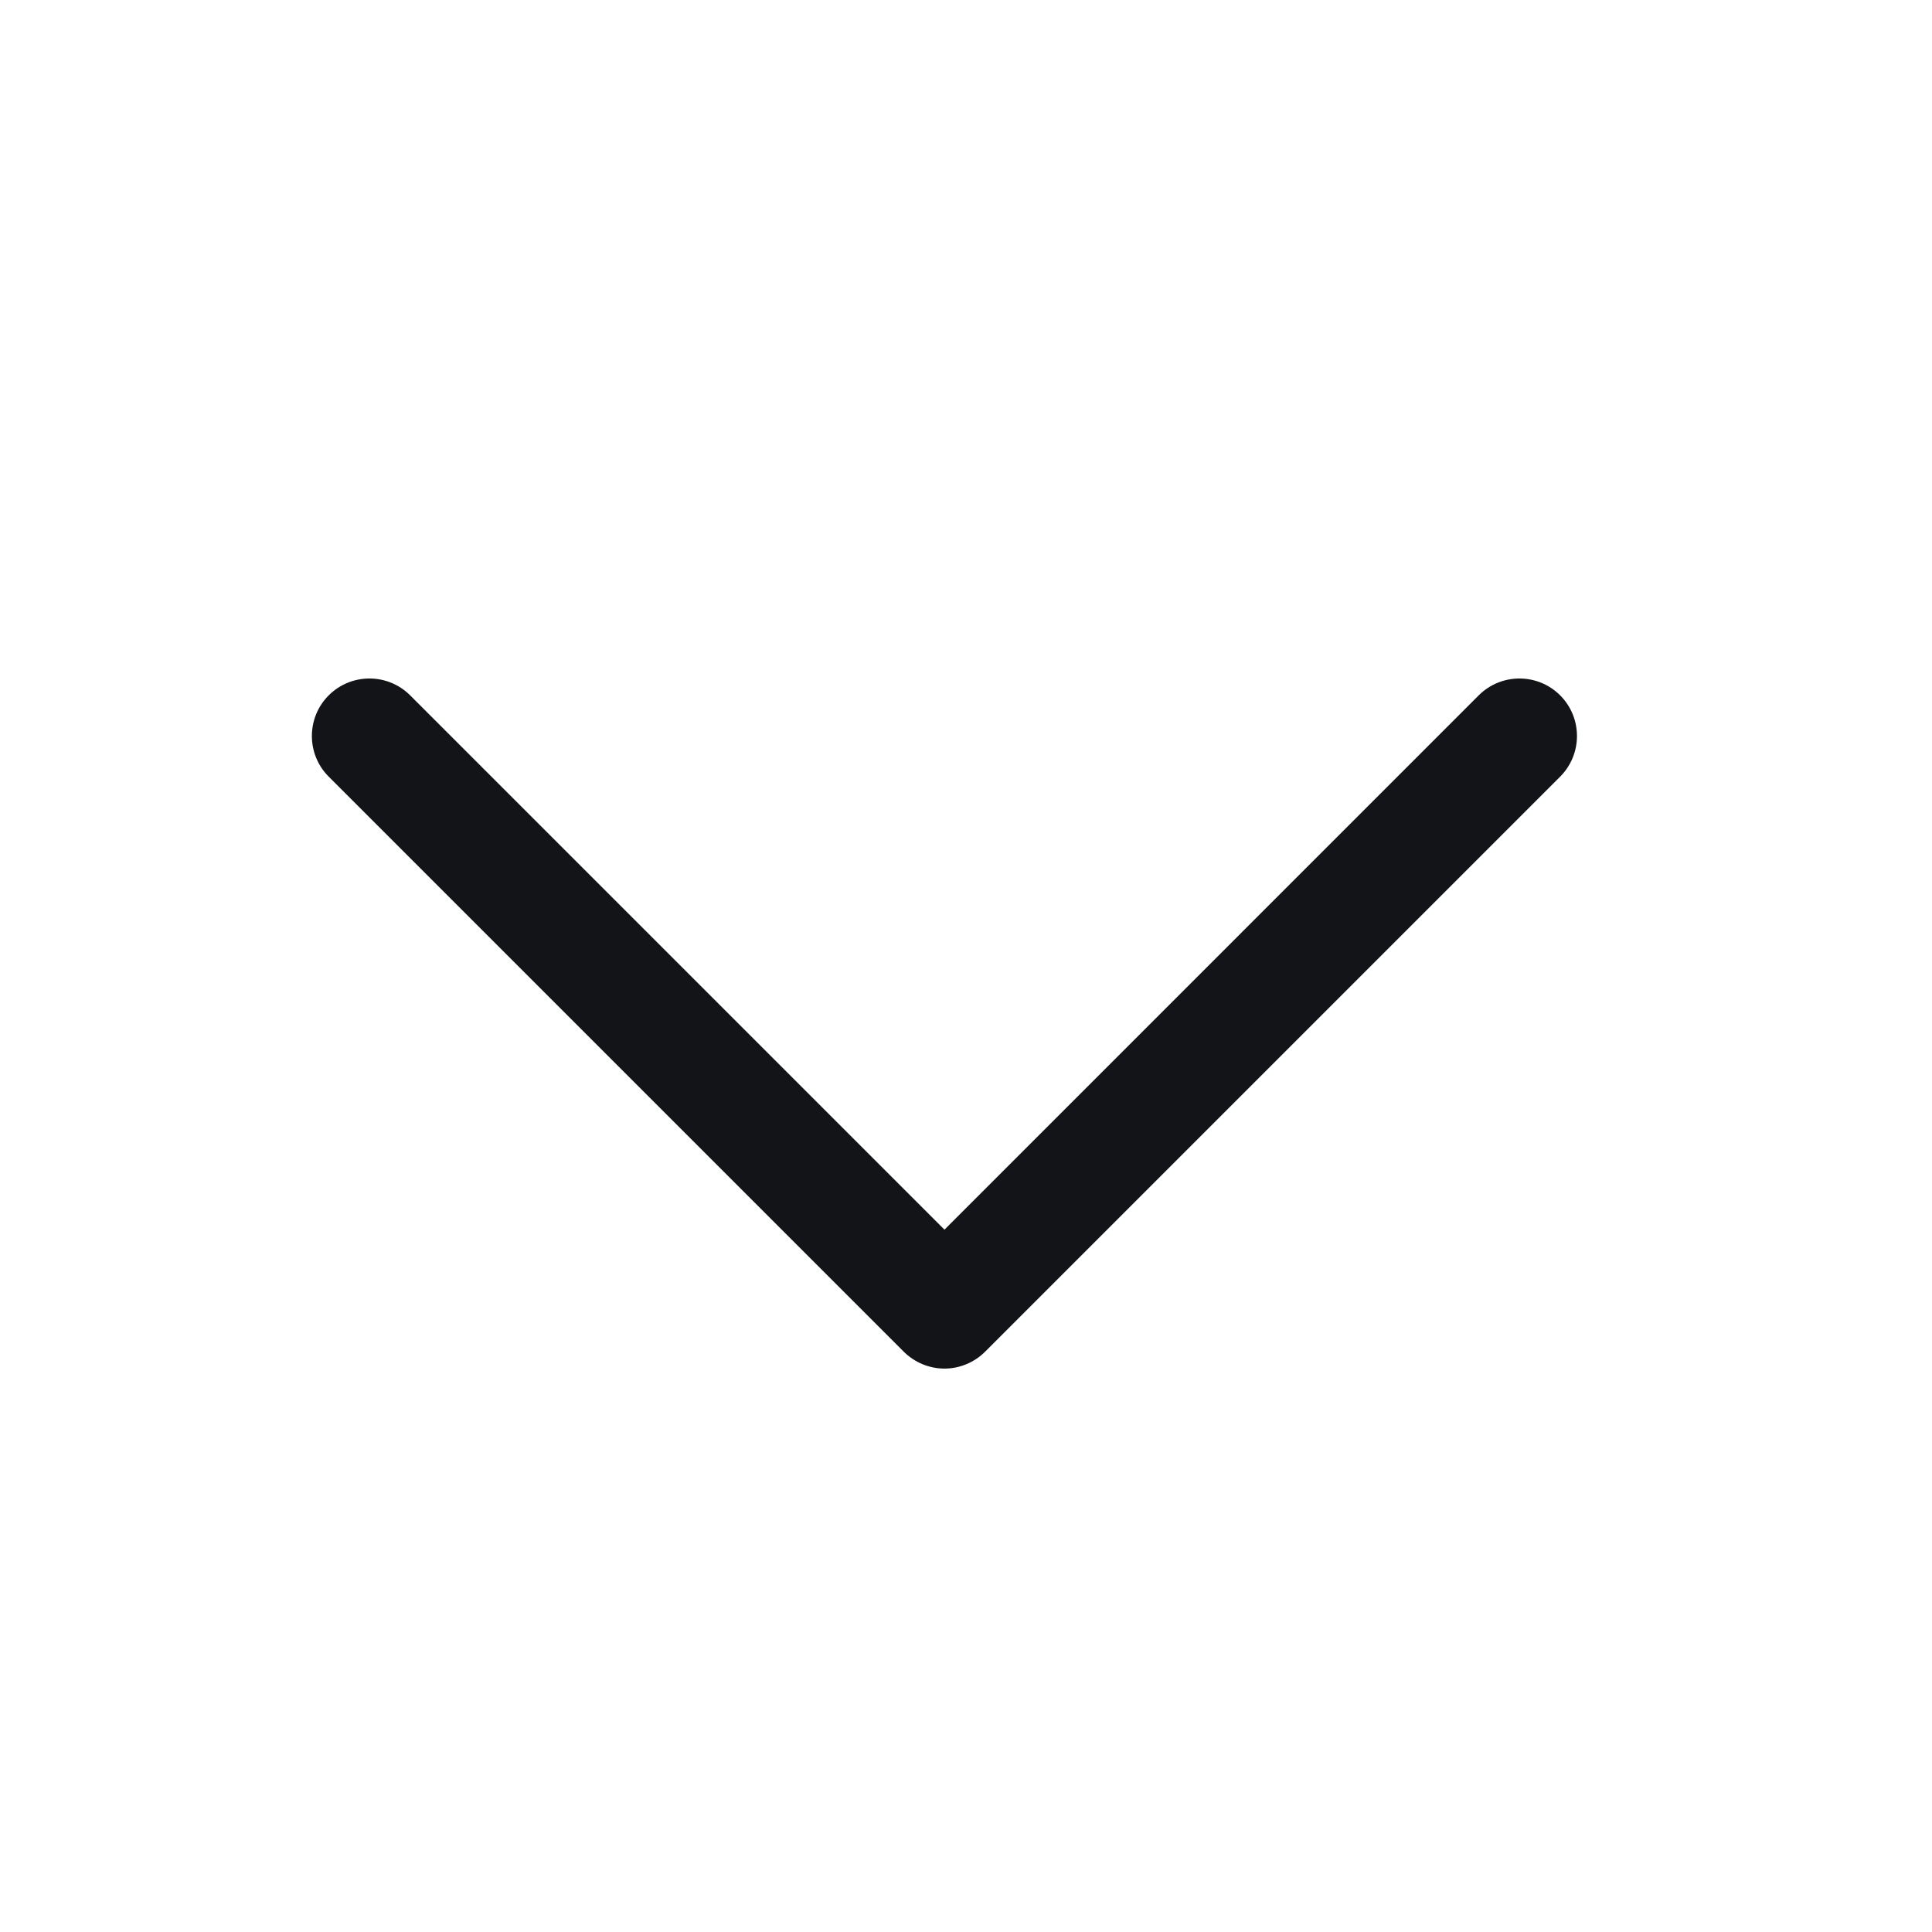 <?xml version="1.0" encoding="UTF-8" standalone="no"?><svg width='21' height='21' viewBox='0 0 21 21' fill='none' xmlns='http://www.w3.org/2000/svg'>
<g clip-path='url(#clip0_13_2660)'>
<path fill-rule='evenodd' clip-rule='evenodd' d='M16.958 8.442L10.708 14.692C10.591 14.809 10.431 14.876 10.266 14.876C10.1 14.876 9.941 14.809 9.823 14.692L3.573 8.442C3.329 8.198 3.329 7.802 3.573 7.558C3.818 7.314 4.214 7.314 4.458 7.558L10.266 13.366L16.073 7.558C16.318 7.314 16.714 7.314 16.958 7.558C17.202 7.802 17.202 8.198 16.958 8.442V8.442Z' fill='#121417'/>
</g>
<defs>
<clipPath id='clip0_13_2660'>
<rect width='20' height='20' fill='white' transform='translate(0.266 0.5)'/>
</clipPath>
</defs>
</svg>
